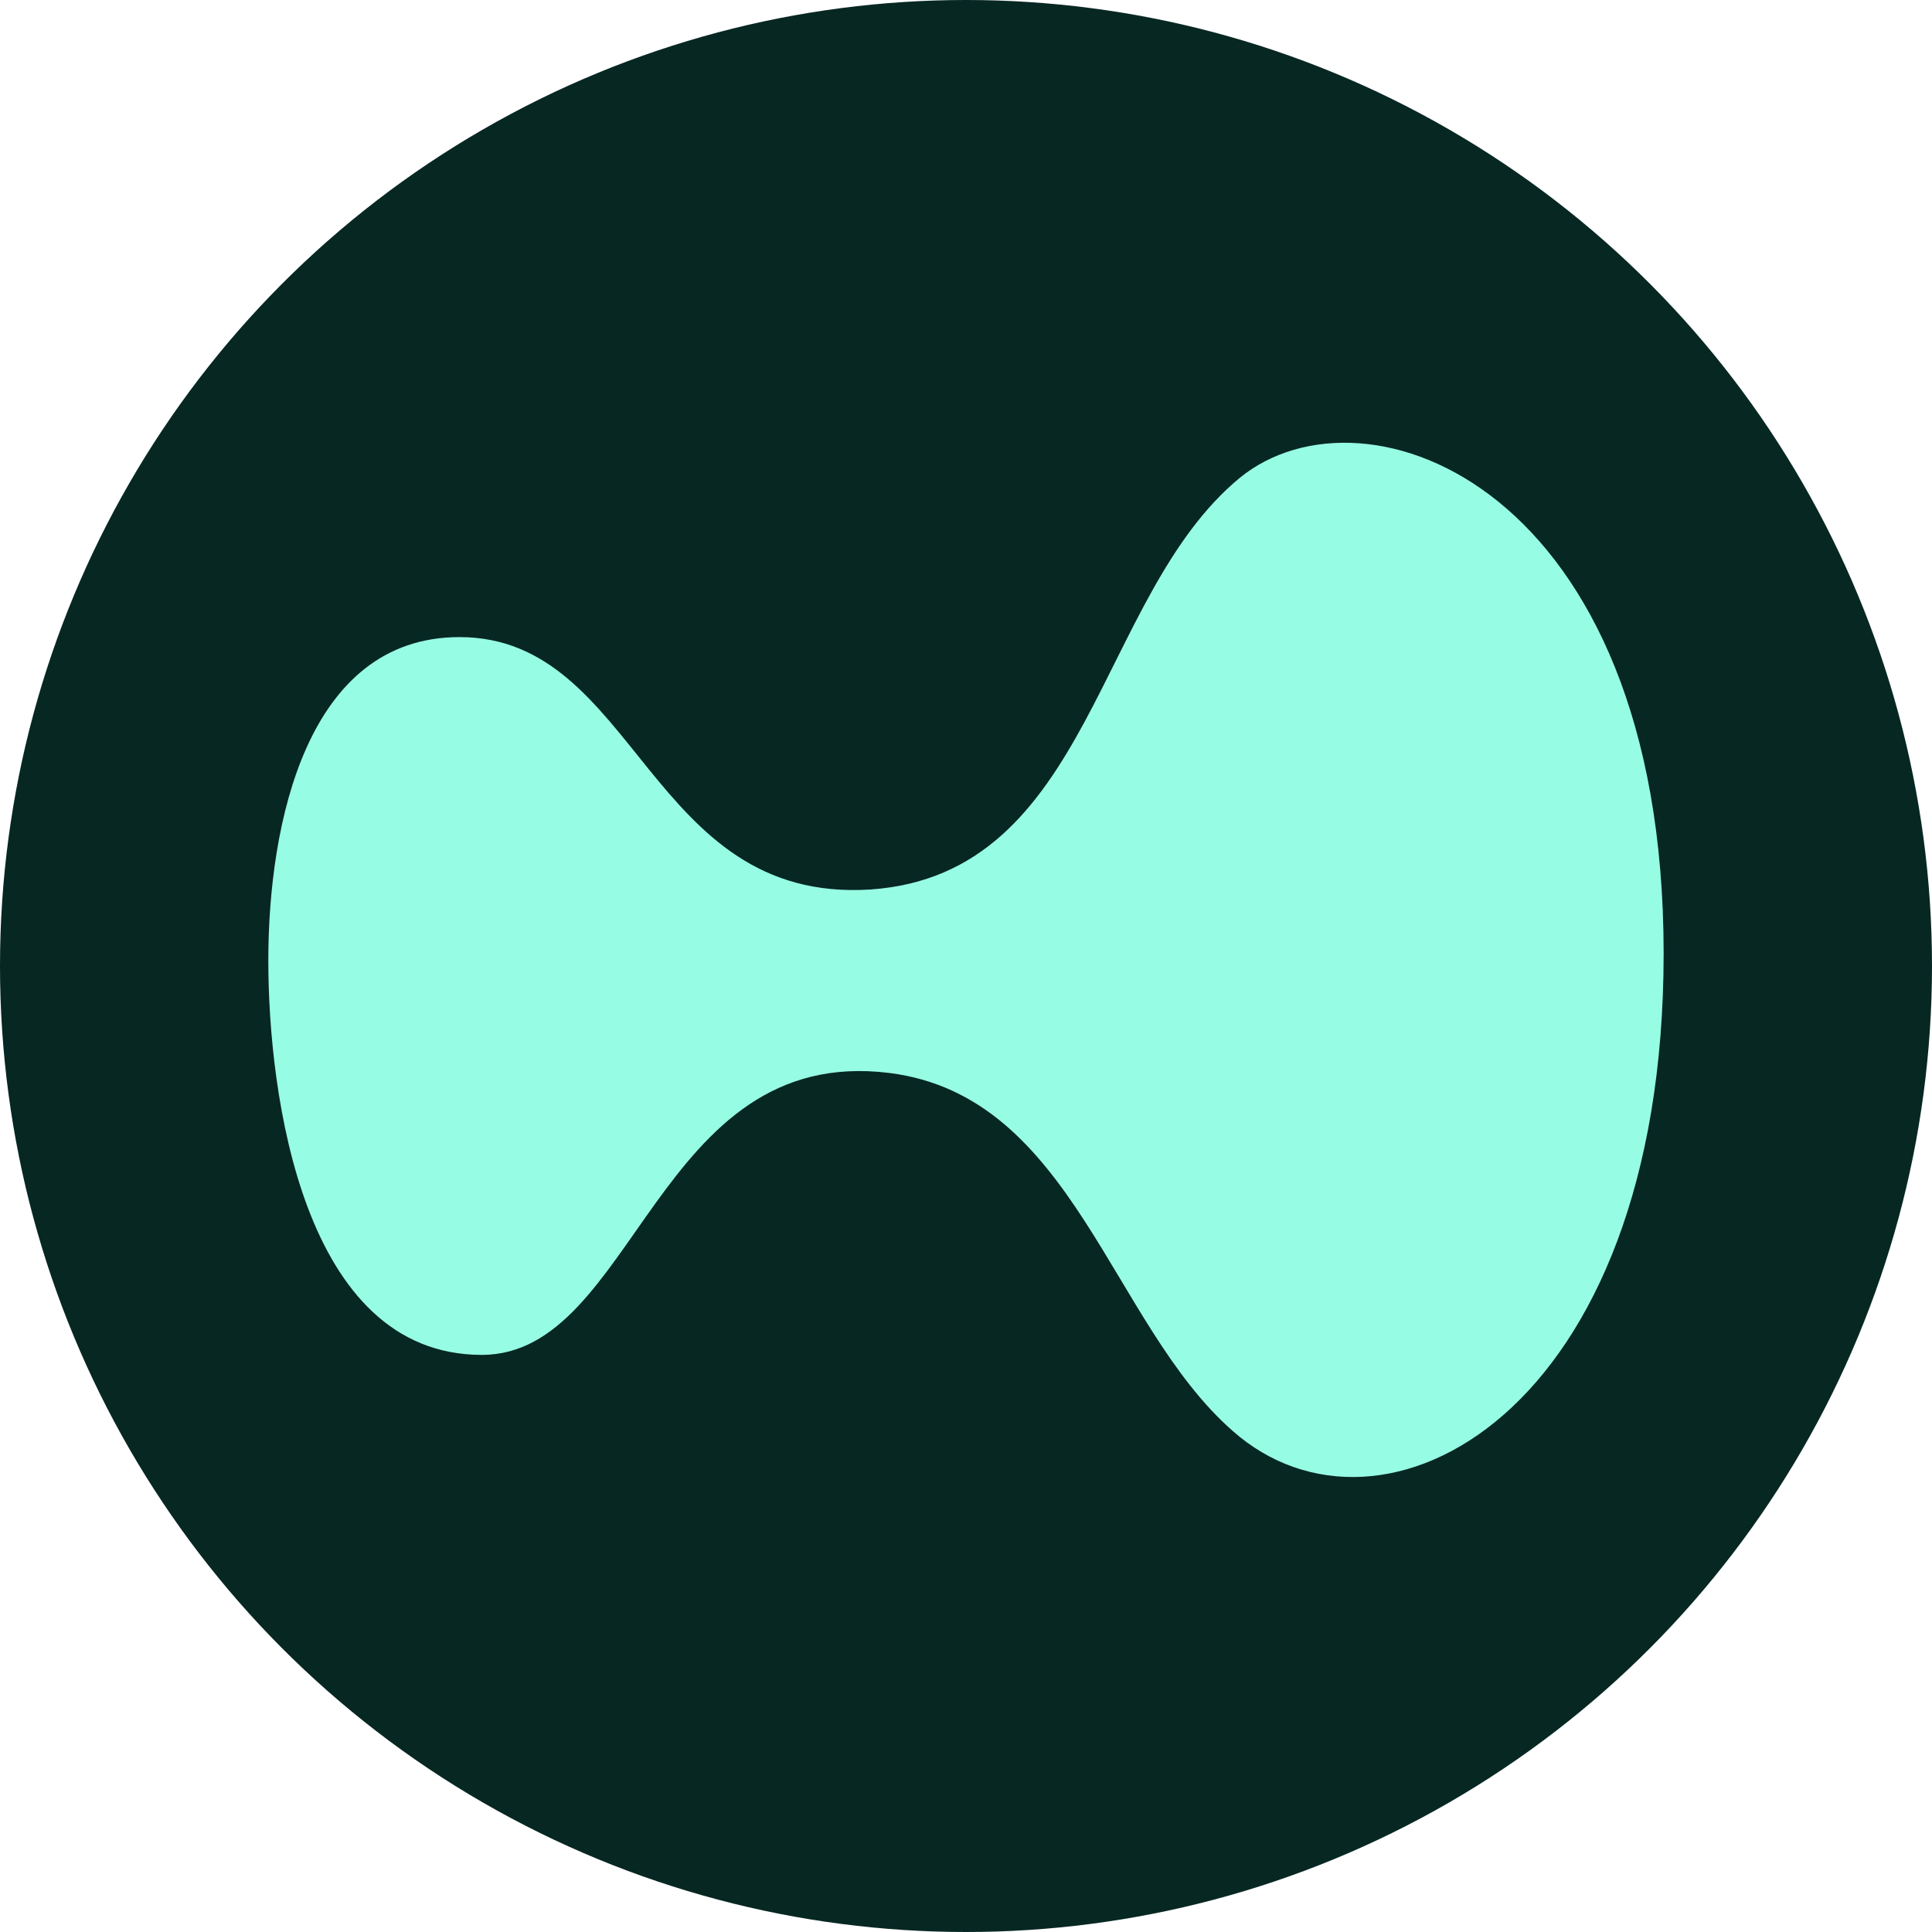 <svg width="42" height="42" fill="none" viewBox="0 0 42 42" xmlns="http://www.w3.org/2000/svg">
  <g clip-path="url(#a)">
    <circle cx="21" cy="21" r="21" fill="#072723"/>
    <path fill="#97FCE4" d="M36.166 20.726c0 10.028-6.137 13.246-9.37 10.38-2.662-2.335-3.454-7.272-7.457-7.78-5.081-.638-5.521 6.128-8.865 6.128-3.893 0-4.641-5.664-4.641-8.574 0-2.975.836-7.03 4.157-7.03 3.872 0 4.092 5.796 8.931 5.487 4.817-.33 4.905-6.37 8.029-8.948 2.727-2.226 9.216.176 9.216 10.337"/>
  </g>
  <defs>
    <clipPath id="a">
      <path fill="#fff" d="M0 0h42v42H0z"/>
    </clipPath>
  </defs>
</svg>
